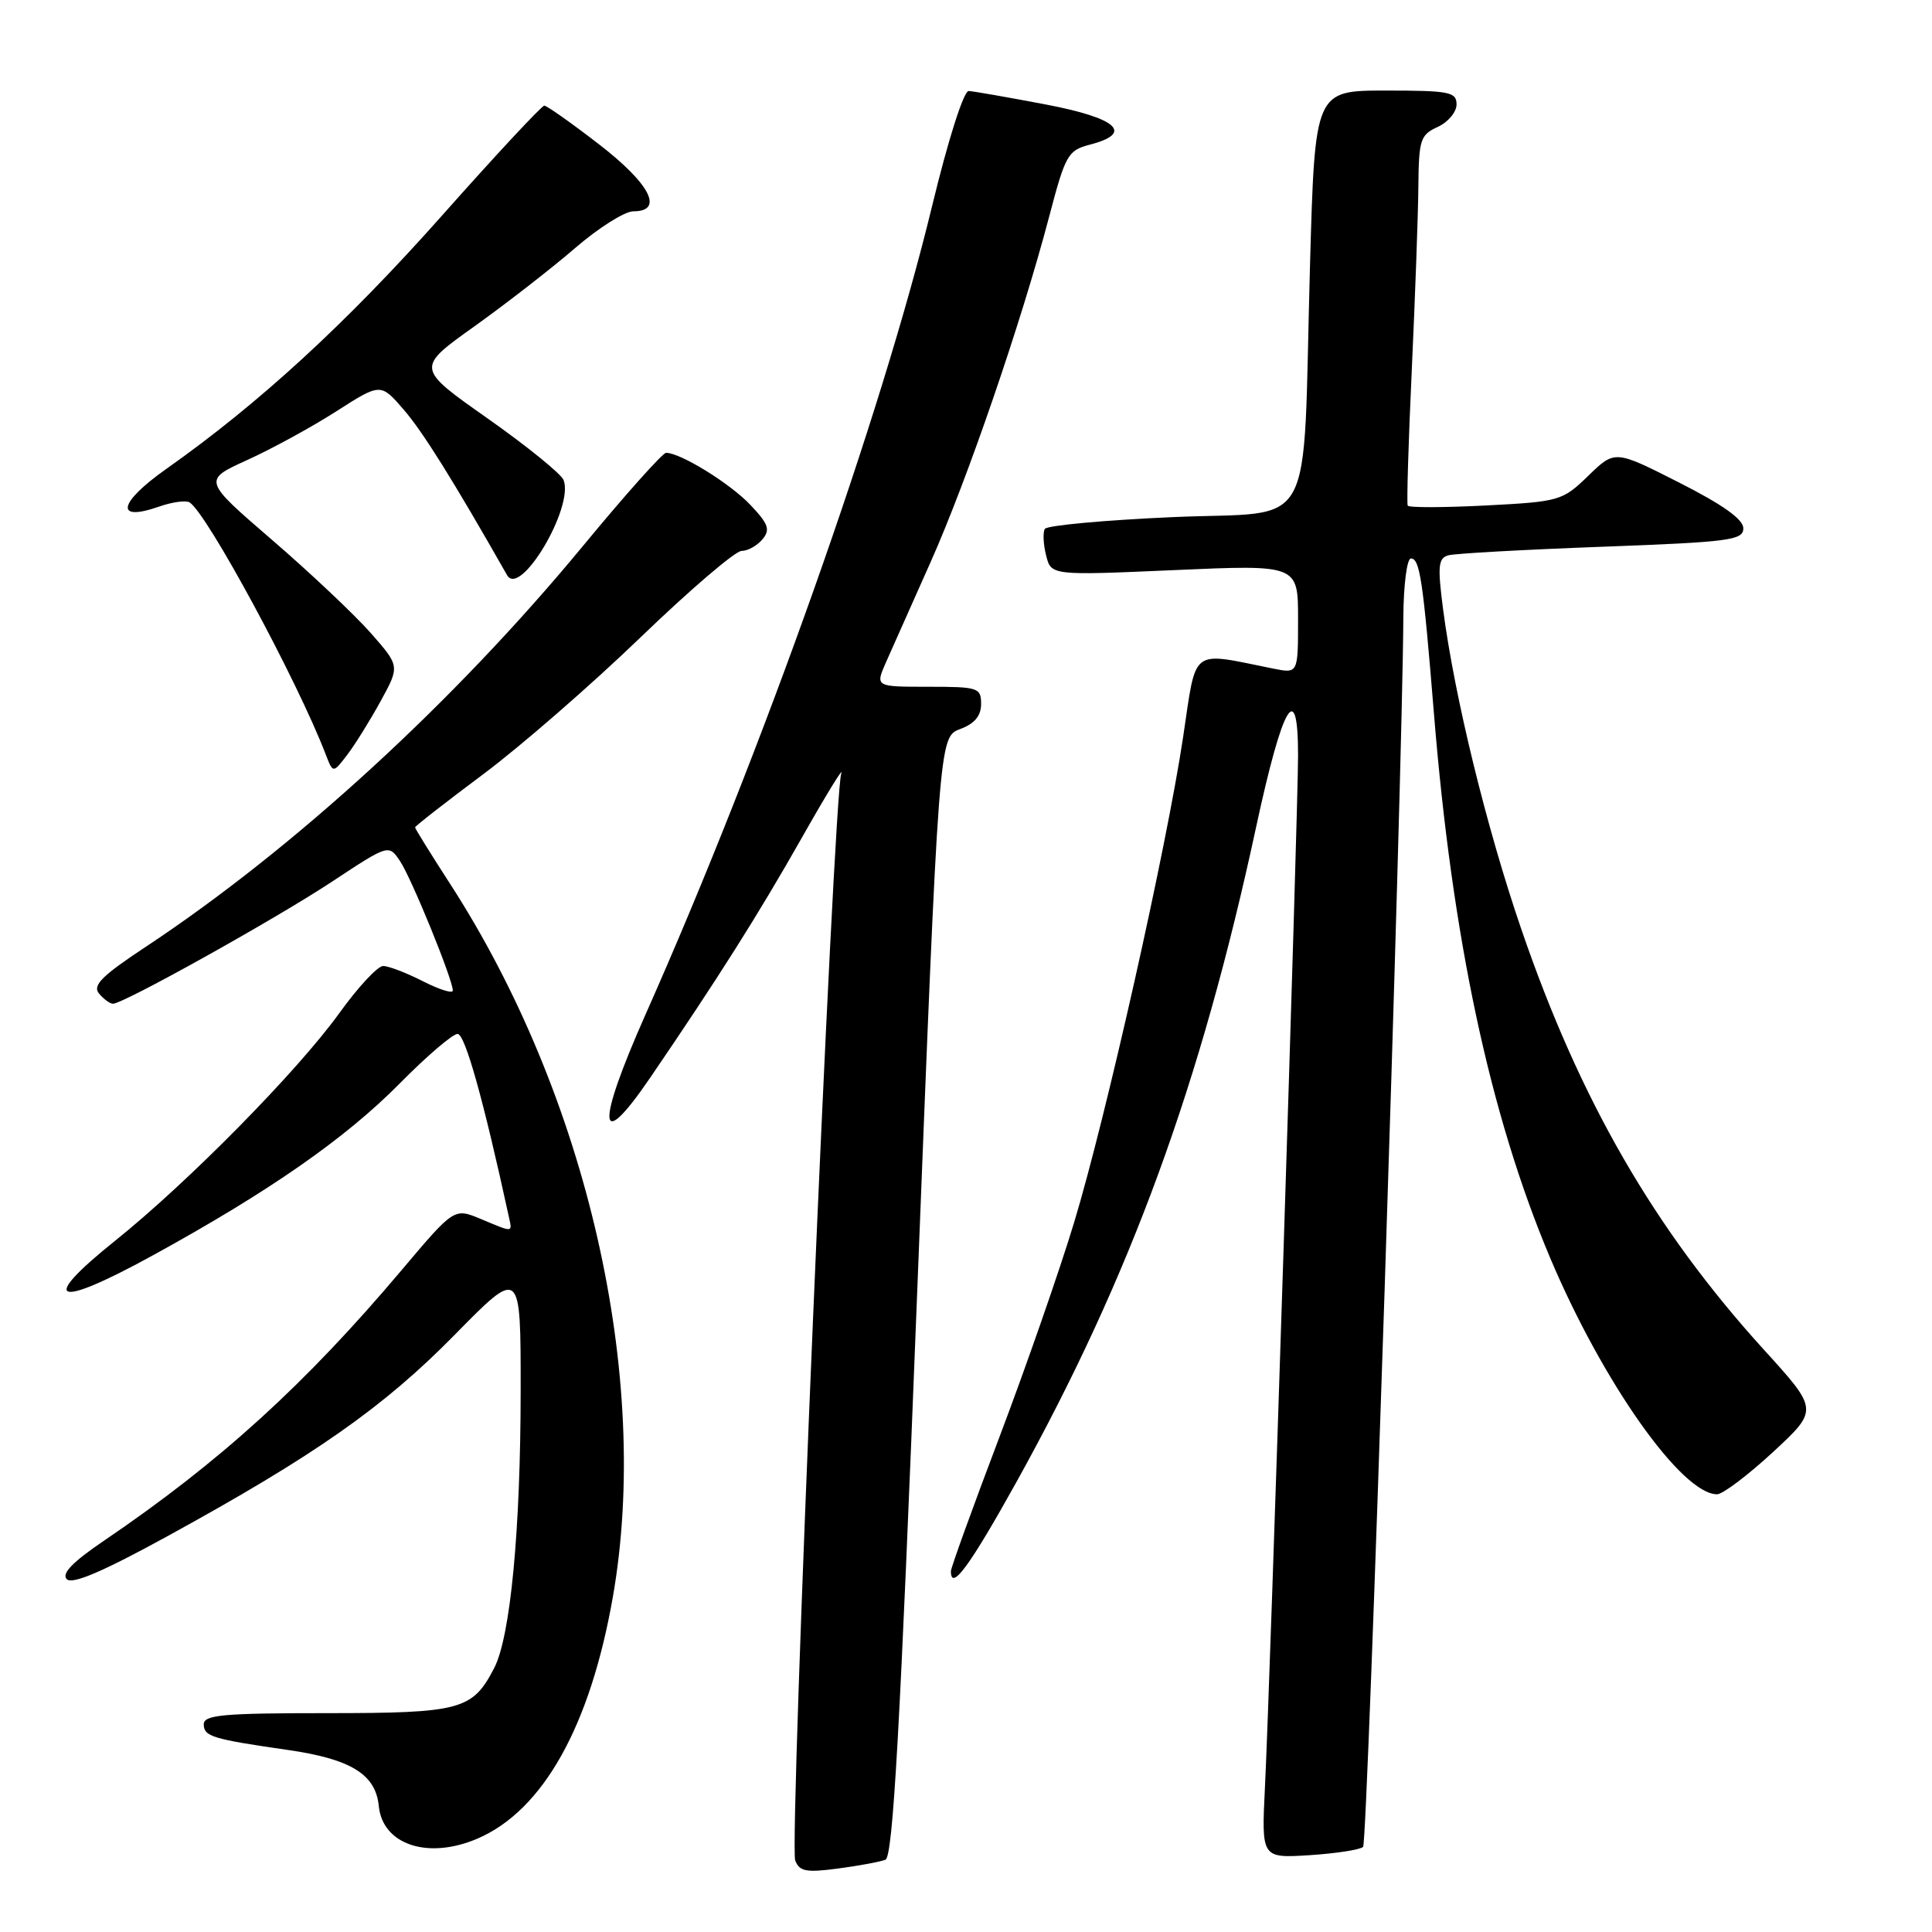 <?xml version="1.0" encoding="UTF-8" standalone="no"?>
<!DOCTYPE svg PUBLIC "-//W3C//DTD SVG 1.1//EN" "http://www.w3.org/Graphics/SVG/1.1/DTD/svg11.dtd" >
<svg xmlns="http://www.w3.org/2000/svg" xmlns:xlink="http://www.w3.org/1999/xlink" version="1.1" viewBox="0 0 256 256">
 <g >
 <path fill="currentColor"
d=" M 117.32 246.43 C 118.32 246.05 119.26 229.35 121.51 171.80 C 124.42 97.67 124.42 97.67 127.21 96.61 C 129.14 95.89 130.00 94.86 130.00 93.28 C 130.00 91.12 129.62 91.00 122.99 91.00 C 115.97 91.00 115.97 91.00 117.40 87.75 C 118.19 85.96 120.84 80.00 123.30 74.50 C 128.15 63.65 135.34 42.68 139.01 28.74 C 141.17 20.51 141.50 19.93 144.40 19.17 C 150.29 17.65 148.08 15.65 138.50 13.83 C 133.55 12.89 128.99 12.09 128.36 12.06 C 127.70 12.03 125.65 18.45 123.52 27.25 C 116.80 55.05 101.03 99.55 85.56 134.37 C 78.93 149.29 79.18 153.02 86.12 142.85 C 95.13 129.65 100.49 121.17 106.25 111.00 C 109.52 105.22 111.87 101.40 111.47 102.50 C 110.45 105.30 104.55 244.39 105.37 246.52 C 105.93 247.98 106.83 248.15 111.03 247.59 C 113.78 247.23 116.61 246.70 117.32 246.43 Z  M 180.62 244.72 C 181.22 244.12 185.83 103.27 185.95 81.75 C 185.98 77.49 186.43 74.00 186.95 74.00 C 188.14 74.00 188.56 76.86 190.00 94.50 C 192.42 124.33 197.42 147.76 205.40 166.67 C 212.37 183.17 222.84 198.00 227.52 198.00 C 228.27 198.00 231.60 195.48 234.93 192.41 C 240.97 186.81 240.97 186.81 233.73 178.85 C 219.17 162.82 209.34 145.77 201.57 123.09 C 196.96 109.63 192.74 92.36 191.22 80.76 C 190.47 74.99 190.57 73.96 191.92 73.58 C 192.79 73.34 201.94 72.83 212.25 72.45 C 229.19 71.82 231.00 71.59 231.00 70.00 C 231.00 68.81 228.29 66.88 222.49 63.94 C 213.98 59.62 213.98 59.62 210.46 63.04 C 207.03 66.36 206.68 66.47 196.87 66.98 C 191.34 67.26 186.68 67.28 186.53 67.00 C 186.38 66.72 186.62 58.62 187.07 49.00 C 187.51 39.38 187.91 28.45 187.94 24.73 C 188.00 18.50 188.20 17.87 190.50 16.82 C 191.88 16.19 193.00 14.85 193.00 13.84 C 193.00 12.18 192.06 12.00 183.62 12.00 C 174.23 12.00 174.23 12.00 173.58 35.25 C 172.57 71.51 174.67 67.67 155.40 68.52 C 146.36 68.92 138.74 69.62 138.45 70.08 C 138.17 70.53 138.24 72.11 138.61 73.58 C 139.28 76.26 139.28 76.26 155.64 75.54 C 172.00 74.82 172.00 74.82 172.00 82.04 C 172.00 89.25 172.00 89.25 168.75 88.60 C 157.59 86.36 158.58 85.60 156.77 97.66 C 154.56 112.39 146.58 147.92 142.32 162.00 C 140.41 168.32 135.95 181.12 132.42 190.44 C 128.89 199.75 126.00 207.74 126.00 208.19 C 126.00 210.93 128.51 207.49 134.76 196.24 C 149.81 169.08 159.10 143.69 166.45 109.55 C 169.97 93.24 172.00 89.79 172.00 100.12 C 172.00 107.53 168.29 223.26 167.61 236.86 C 167.15 246.22 167.15 246.22 173.54 245.82 C 177.05 245.59 180.24 245.10 180.62 244.72 Z  M 63.28 243.62 C 71.95 239.89 78.20 228.74 81.20 211.64 C 86.32 182.50 77.80 145.18 59.60 117.05 C 57.07 113.14 55.00 109.80 55.00 109.63 C 55.00 109.47 59.07 106.29 64.04 102.58 C 69.01 98.87 78.41 90.69 84.92 84.41 C 91.43 78.14 97.43 73.00 98.26 73.00 C 99.08 73.00 100.33 72.31 101.03 71.46 C 102.10 70.18 101.83 69.43 99.40 66.87 C 96.71 64.04 90.16 60.00 88.26 60.00 C 87.81 60.00 82.87 65.53 77.28 72.30 C 60.20 92.99 38.90 112.51 19.25 125.50 C 13.49 129.31 12.23 130.57 13.12 131.65 C 13.74 132.39 14.57 133.00 14.97 133.00 C 16.36 133.00 36.52 121.76 44.00 116.82 C 51.50 111.87 51.50 111.87 53.00 114.09 C 54.51 116.33 60.00 129.79 60.00 131.25 C 60.00 131.69 58.22 131.13 56.04 130.02 C 53.86 128.91 51.49 128.00 50.77 128.00 C 50.04 128.00 47.44 130.80 44.98 134.22 C 39.43 141.93 24.90 156.68 15.20 164.45 C 5.05 172.59 7.25 173.47 20.11 166.42 C 35.62 157.92 45.75 150.87 52.97 143.56 C 56.53 139.95 59.98 137.00 60.63 137.00 C 61.62 137.00 64.05 145.69 67.43 161.25 C 67.89 163.36 68.07 163.35 63.71 161.52 C 60.18 160.05 60.18 160.05 53.24 168.27 C 40.45 183.43 29.14 193.72 13.78 204.15 C 9.62 206.97 8.12 208.52 8.85 209.25 C 9.58 209.98 13.62 208.25 22.14 203.58 C 41.69 192.87 50.82 186.47 60.25 176.87 C 69.00 167.96 69.00 167.96 68.99 184.23 C 68.98 202.76 67.64 216.87 65.48 221.03 C 62.61 226.58 61.06 227.00 43.28 227.00 C 29.57 227.00 27.00 227.23 27.00 228.48 C 27.00 230.09 28.15 230.44 38.16 231.88 C 46.49 233.08 49.78 235.11 50.19 239.30 C 50.70 244.45 56.72 246.44 63.28 243.62 Z  M 50.45 92.88 C 52.98 88.26 52.98 88.26 49.11 83.86 C 46.98 81.45 41.11 75.90 36.06 71.55 C 26.87 63.63 26.87 63.63 32.77 60.95 C 36.01 59.48 41.32 56.58 44.55 54.51 C 50.44 50.74 50.44 50.74 53.51 54.30 C 56.02 57.20 60.02 63.60 67.19 76.21 C 68.92 79.25 76.07 67.23 74.68 63.61 C 74.37 62.80 69.84 59.13 64.62 55.45 C 55.12 48.77 55.12 48.77 62.81 43.28 C 67.04 40.26 73.05 35.59 76.17 32.90 C 79.29 30.20 82.78 28.00 83.92 28.00 C 88.03 28.00 86.16 24.36 79.37 19.12 C 75.72 16.30 72.46 14.00 72.12 14.00 C 71.78 14.00 65.65 20.58 58.51 28.63 C 45.84 42.89 34.29 53.49 22.04 62.13 C 15.67 66.63 15.16 69.19 21.04 67.14 C 22.79 66.52 24.63 66.27 25.12 66.57 C 27.42 68.00 39.39 90.14 43.17 99.99 C 44.13 102.48 44.13 102.48 46.03 99.99 C 47.07 98.62 49.06 95.42 50.45 92.88 Z "/>
</g>
</svg>